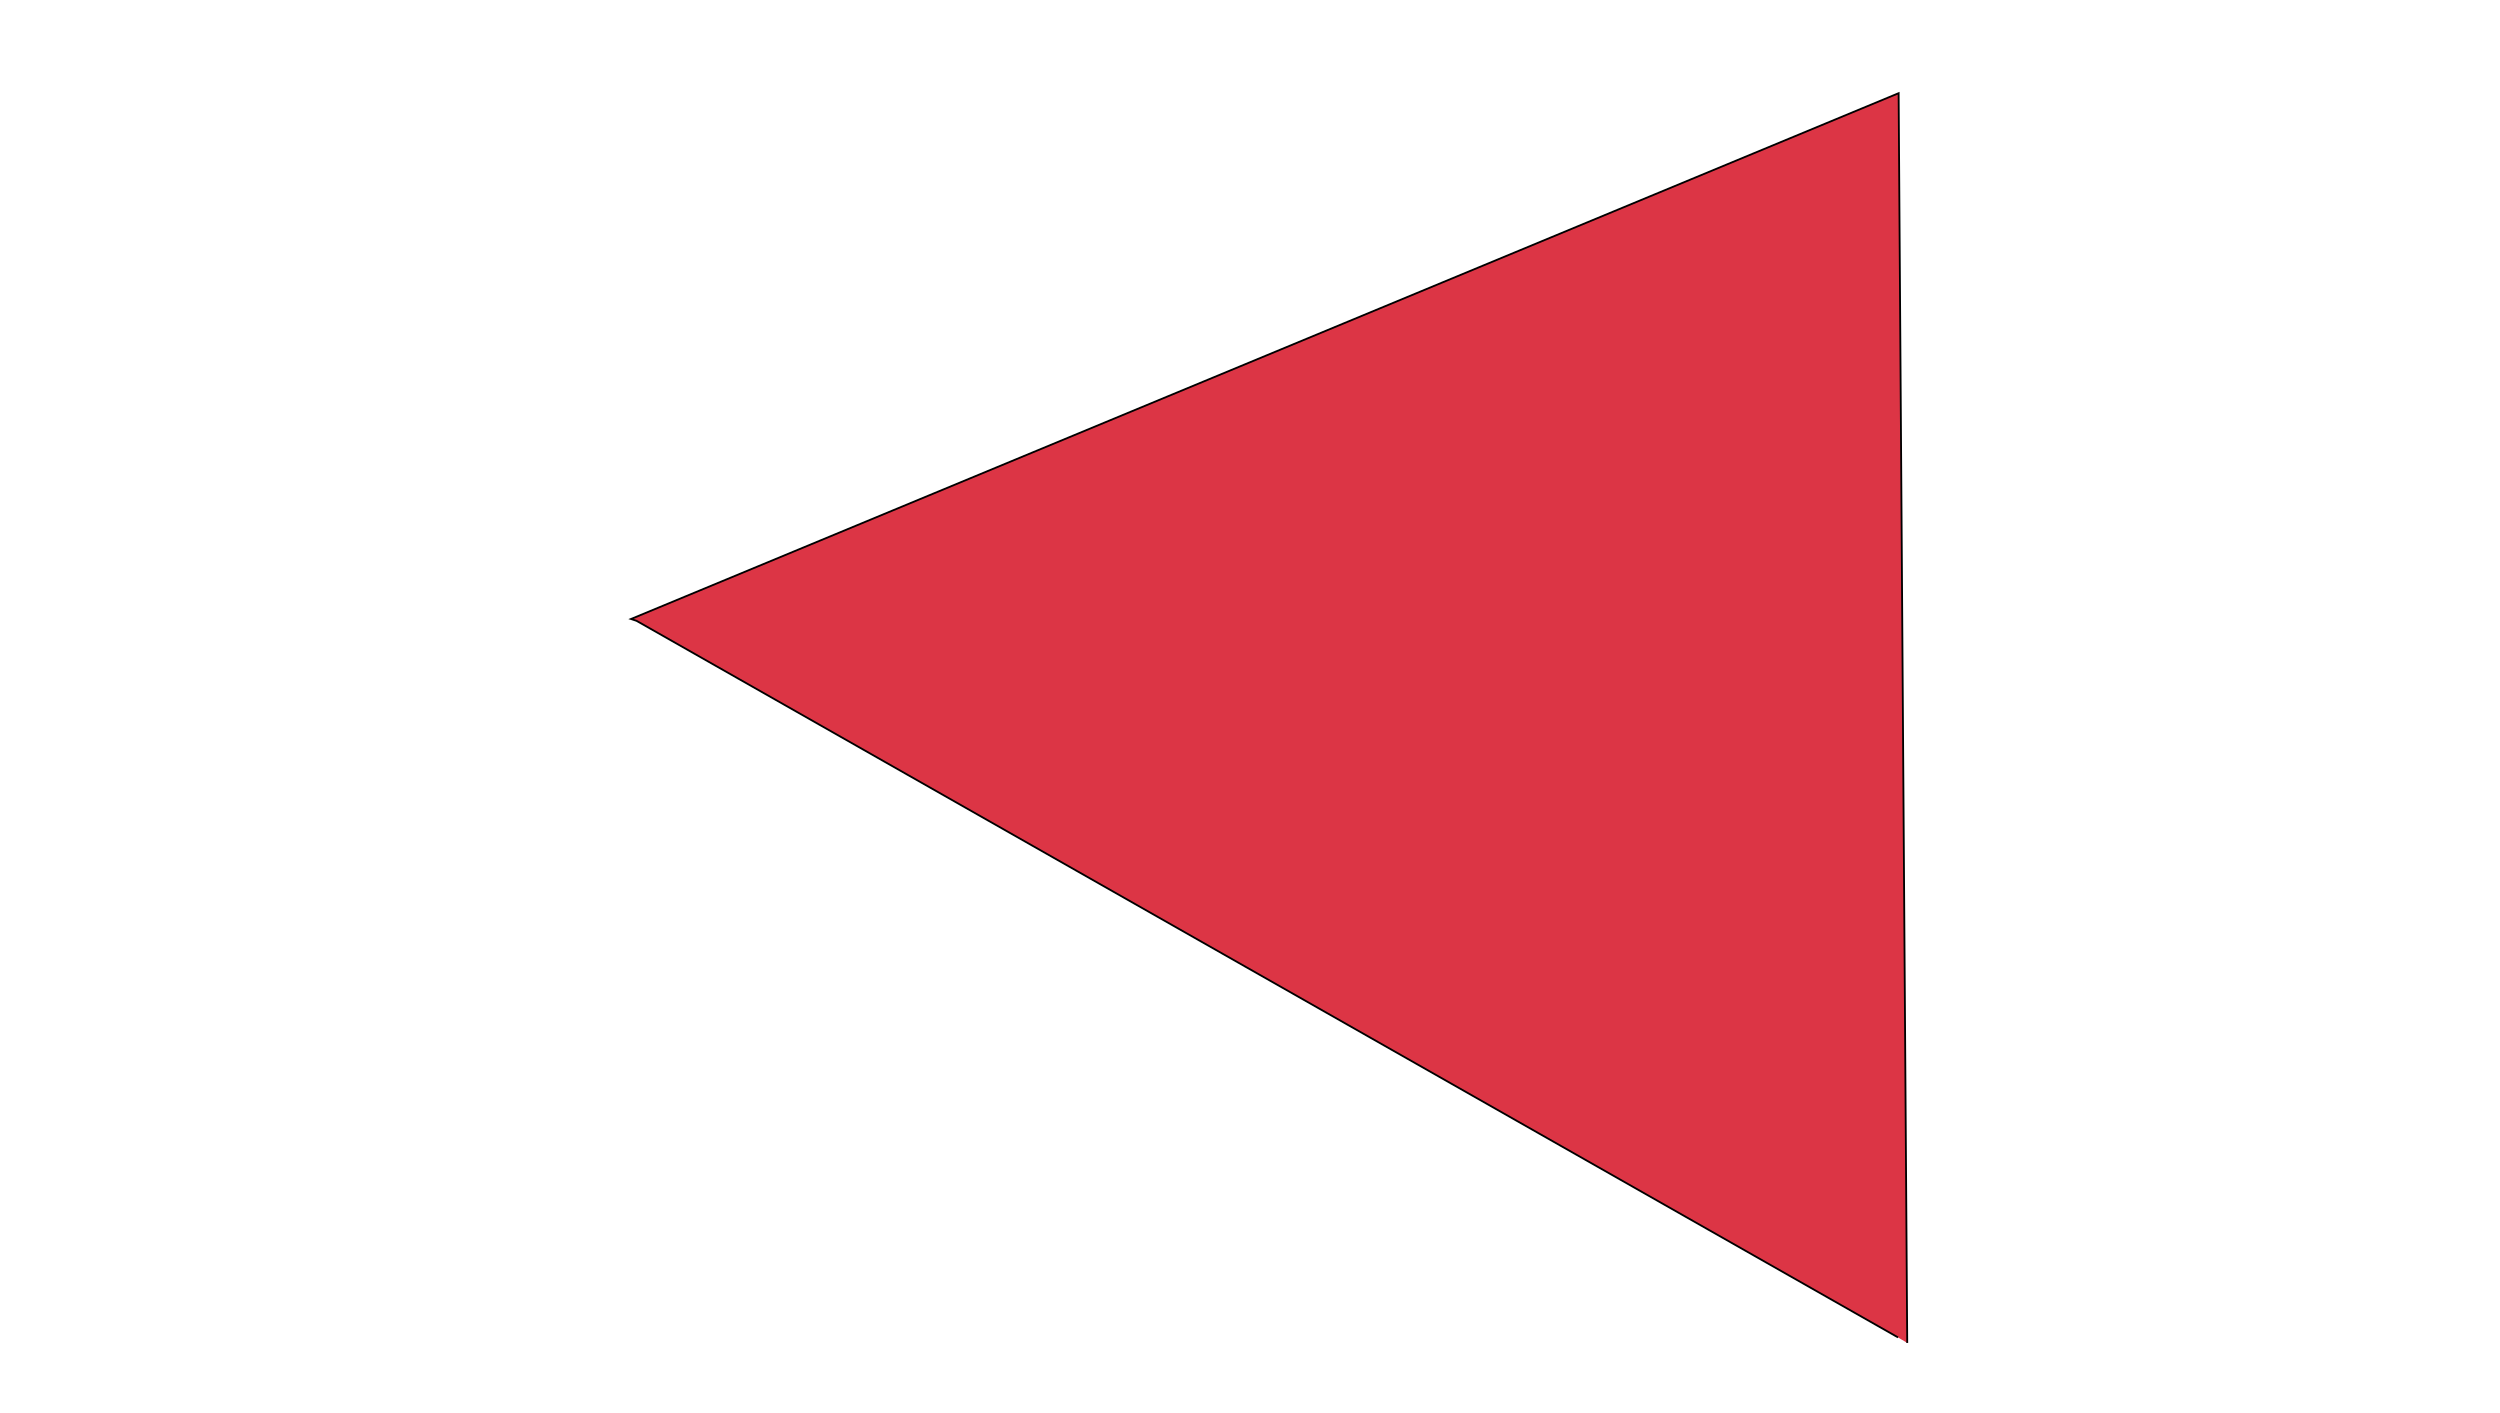 <svg xmlns="http://www.w3.org/2000/svg" width="1380px" height="780px" xmlns:xlink="http://www.w3.org/1999/xlink" viewBox="0 4.3298697960381105e-14 1380 780" preserveAspectRatio="xMidYMid meet" ><rect id="svgEditorBackground" x="0" y="0" width="1380" height="780" style="fill: none; stroke: none;"/><defs id="svgEditorDefs"><linearGradient gradientUnits="objectBoundingBox" id="lgrd2-black-white" spreadMethod="pad" x1="0%" x2="100%" y1="0%" y2="100%"><stop offset="0%" stop-color="black"/><stop offset="100%" stop-color="white"/></linearGradient></defs><polyline style="stroke:black;fill:#dc3545;" stroke-width="1" id="e3_polyline" points="353,66 1038,456 1041,457 352,742 348,63" transform="matrix(-1.016, 0.001, -0.001, -1.016, 1406.42, 804.957)"/></svg>